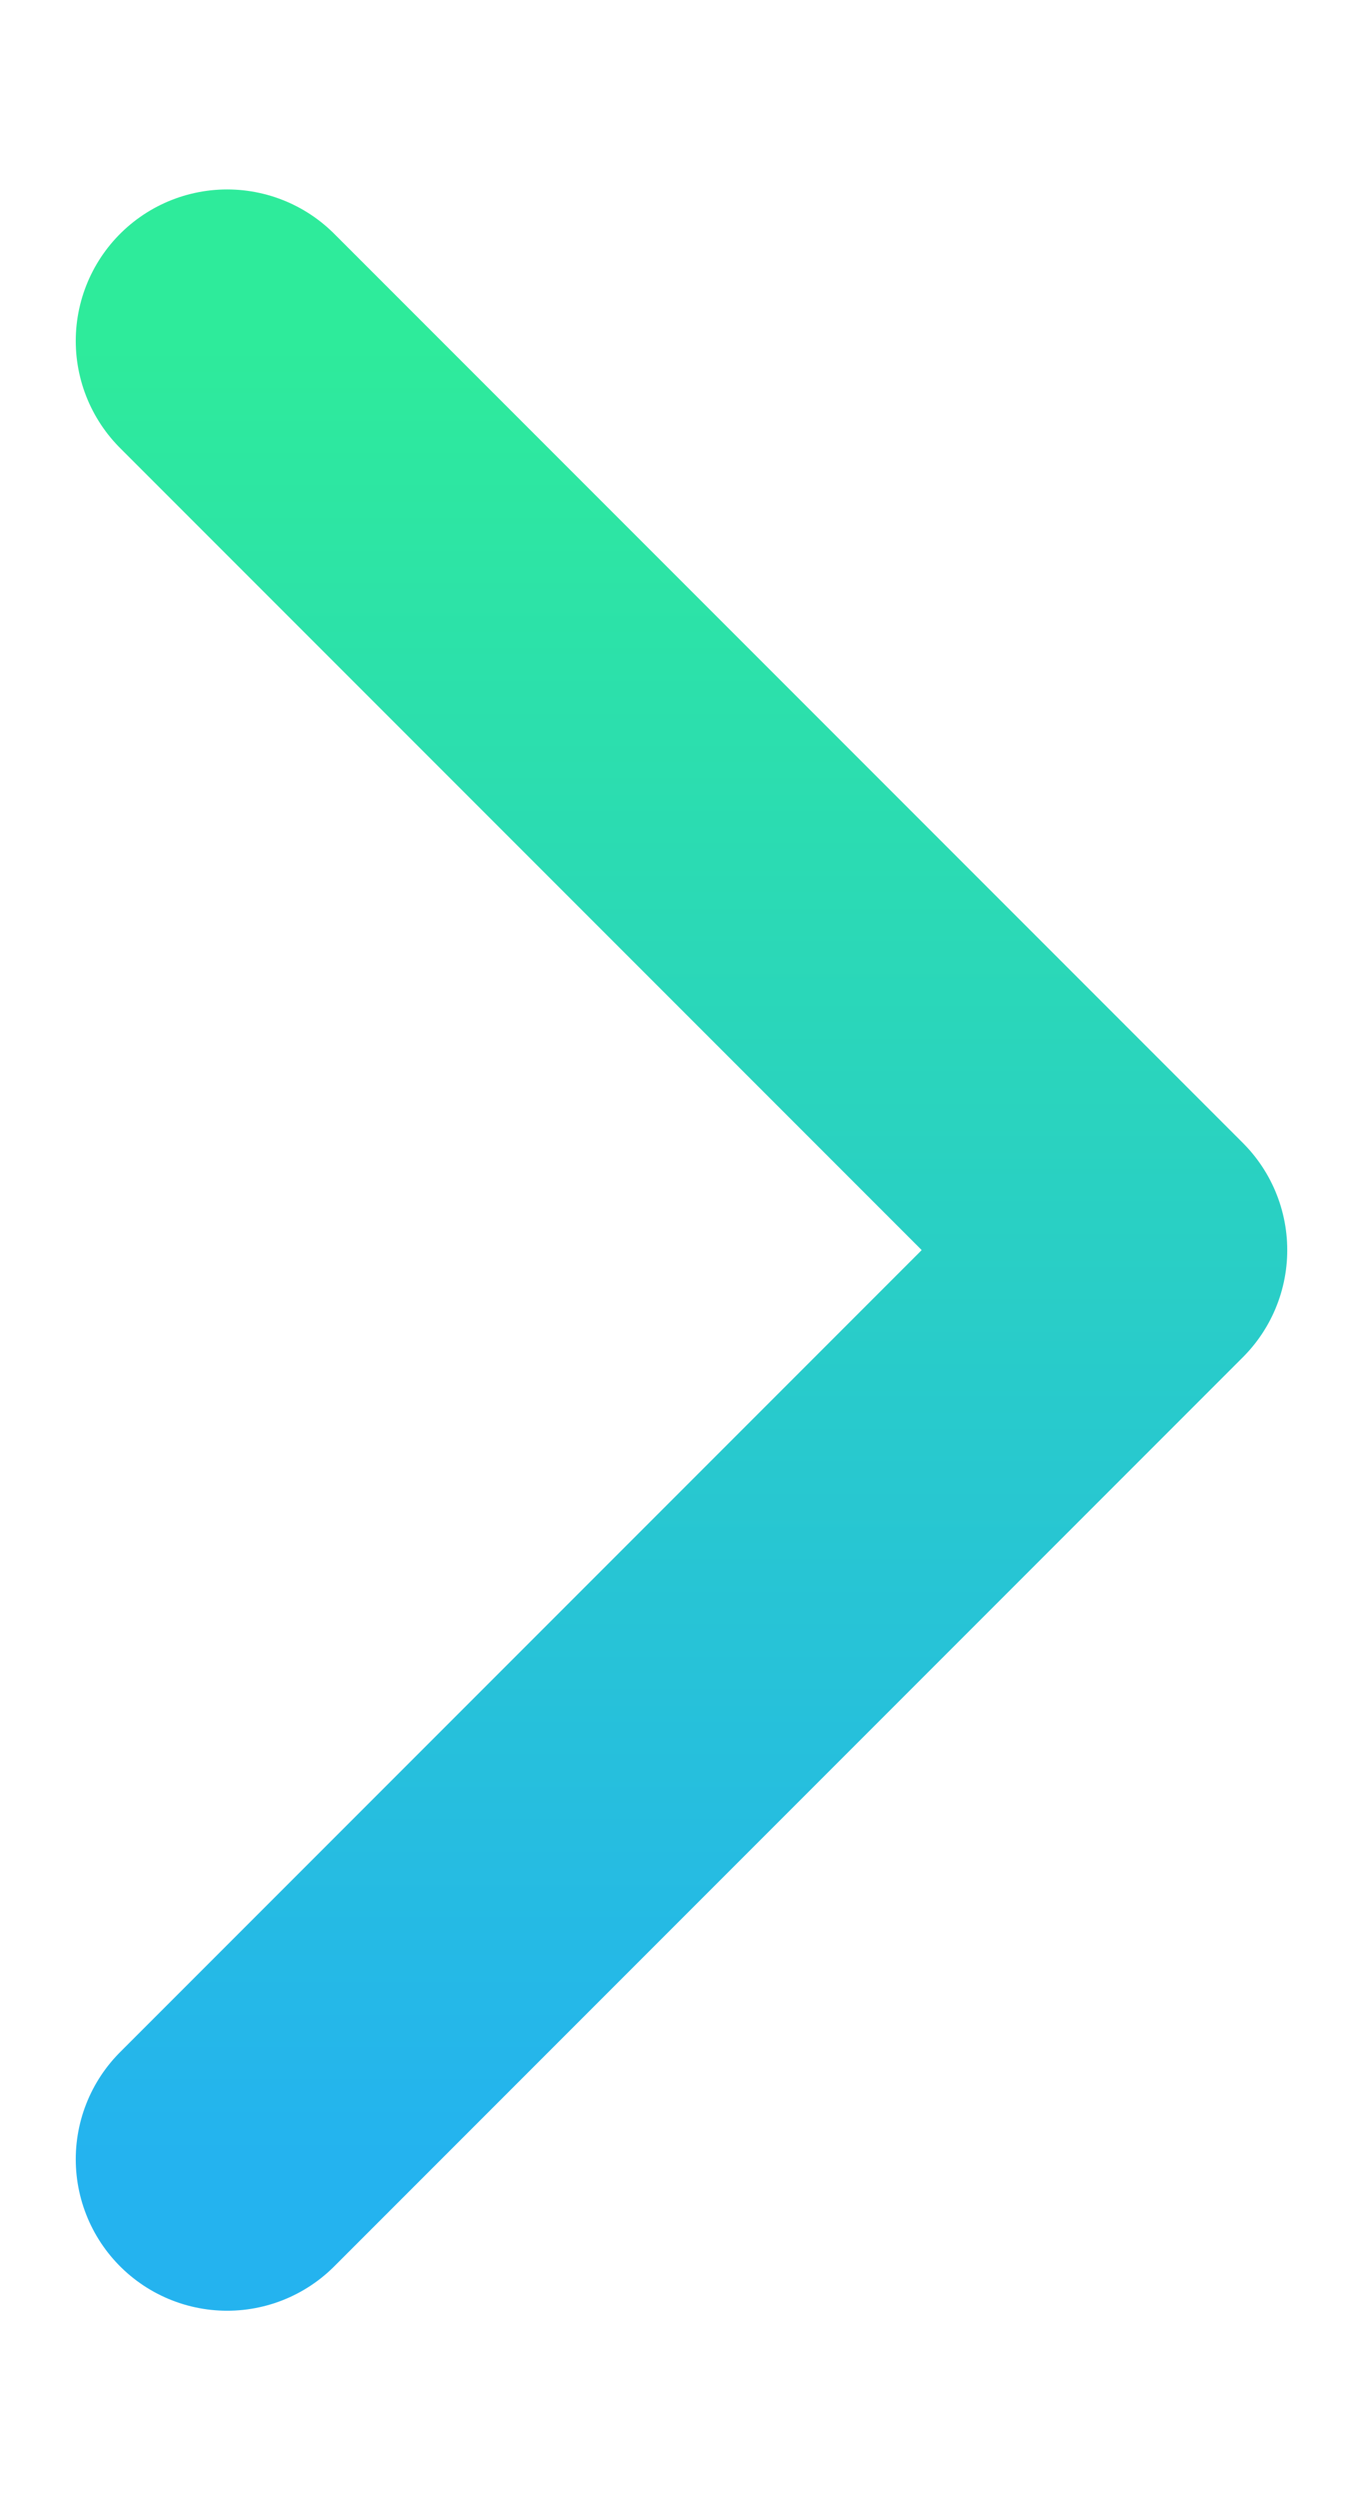 <svg width="6" height="11" viewBox="0 0 6 11" fill="none" xmlns="http://www.w3.org/2000/svg">
<path d="M1 1.5L5 5.5L1 9.5" stroke="url(#paint0_linear_63_8059)" stroke-width="1.333" stroke-linecap="round" stroke-linejoin="round"/>
<defs>
<linearGradient id="paint0_linear_63_8059" x1="3" y1="1.5" x2="3" y2="9.5" gradientUnits="userSpaceOnUse">
<stop stop-color="#2EEB9B"/>
<stop offset="1" stop-color="#24B3EF"/>
</linearGradient>
</defs>
</svg>
